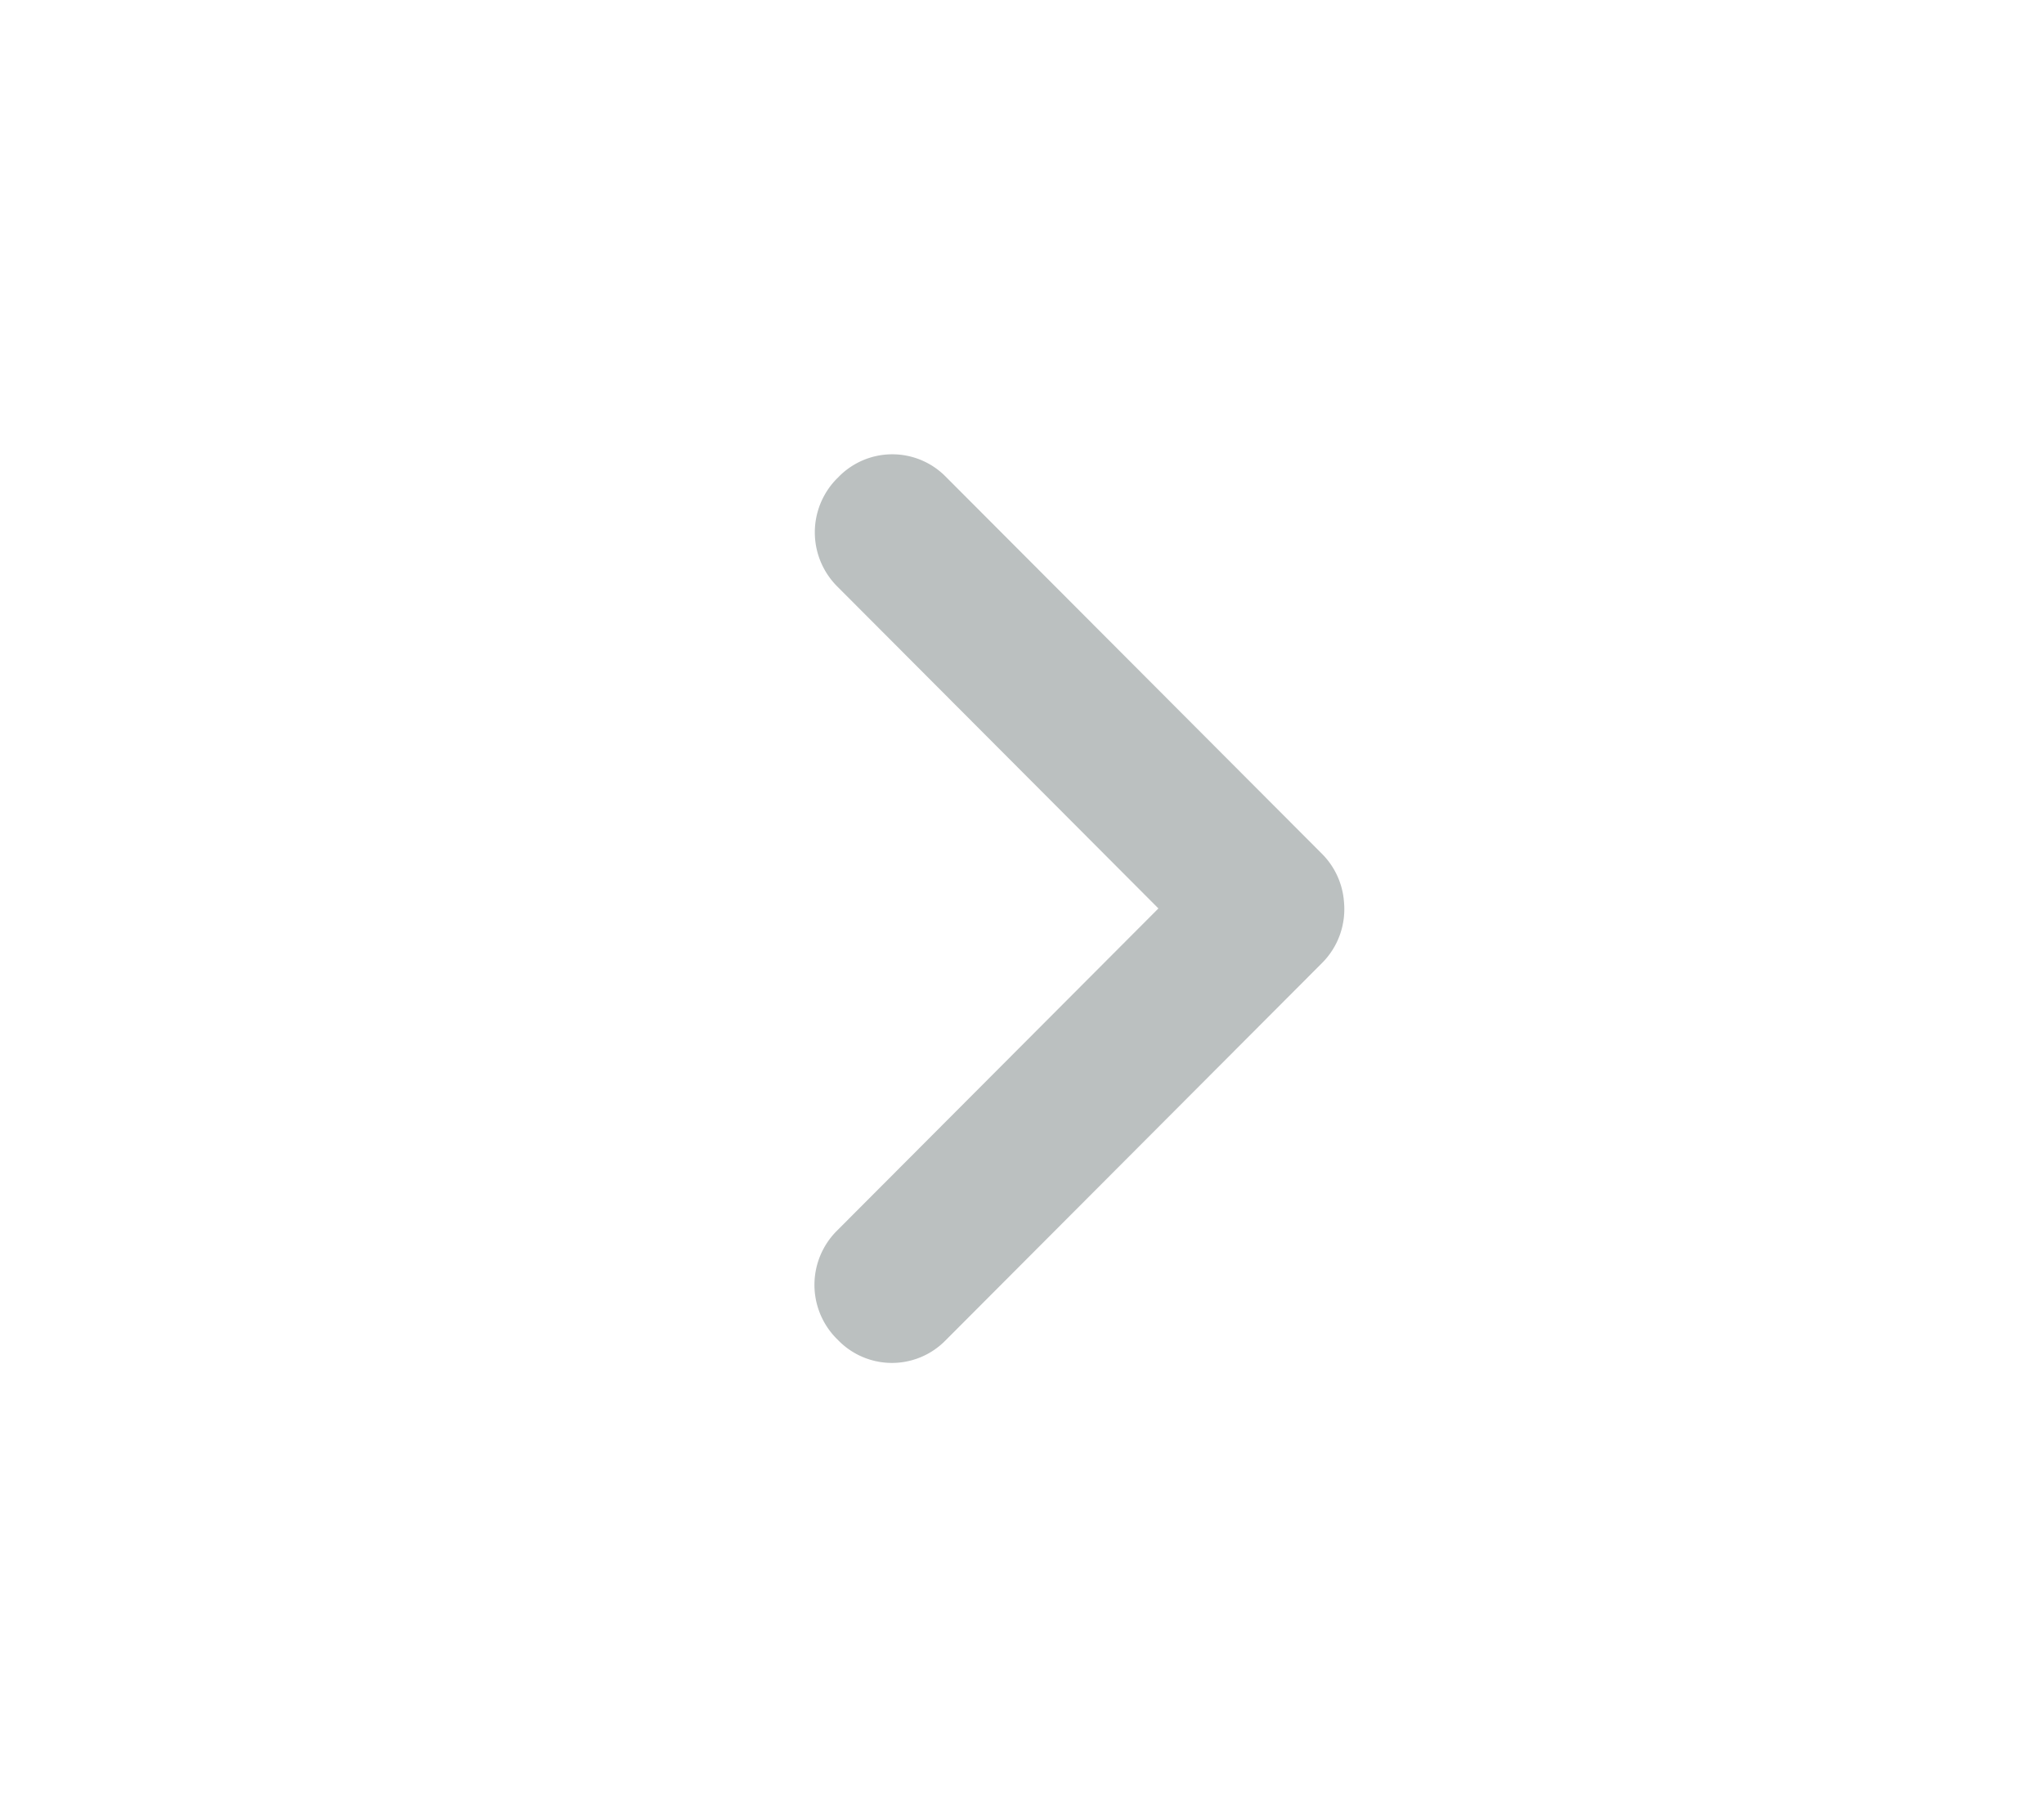 <svg width="27" height="24" fill="none" xmlns="http://www.w3.org/2000/svg"><path fill-rule="evenodd" clip-rule="evenodd" d="M15.302 11.998l-4.25 4.26a1.009 1.009 0 00-.004 1.419l.027.027a.991.991 0 001.41.004l4.98-4.991c.22-.221.316-.52.288-.808a1.003 1.003 0 00-.29-.632l-4.974-4.985a.991.991 0 00-1.409.004l-.027.027a1.01 1.01 0 00.004 1.42l4.245 4.255z" fill="#1C2C2C" fill-opacity=".3"/></svg>
